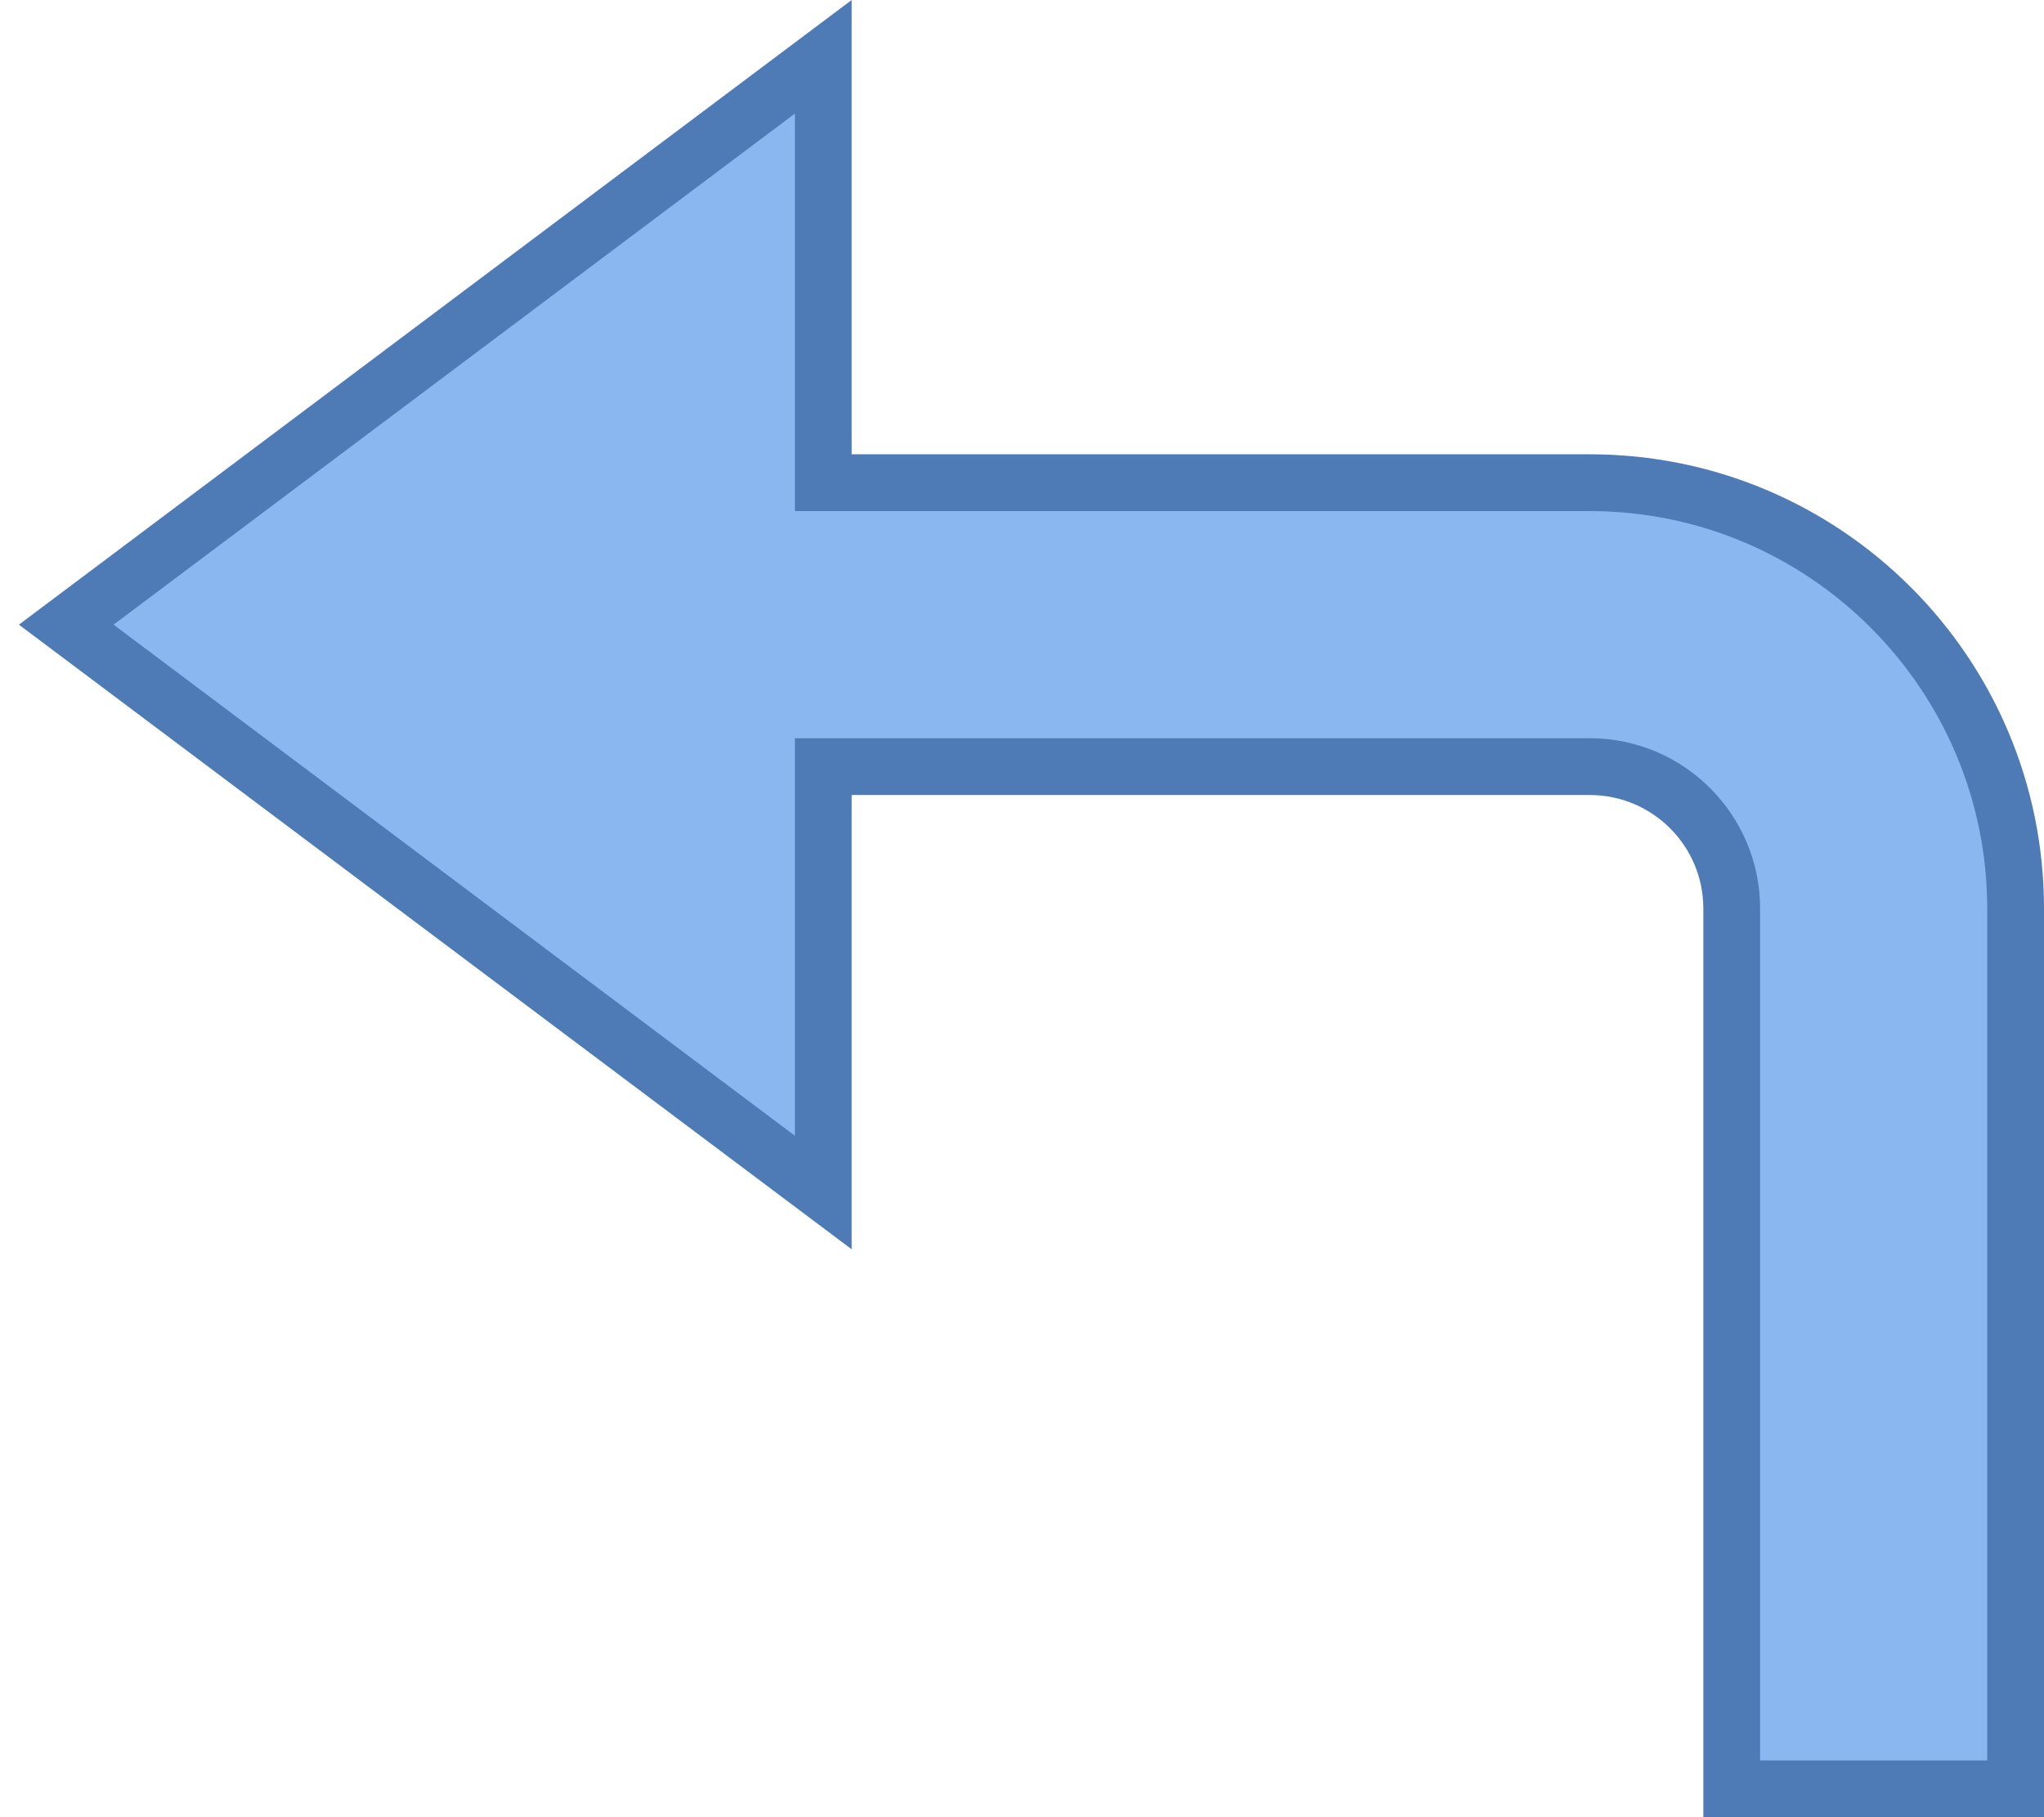 <?xml version="1.0" encoding="iso-8859-1"?>
<!-- Generator: Adobe Illustrator 22.0.1, SVG Export Plug-In . SVG Version: 6.00 Build 0)  -->
<svg version="1.1" id="Layer_1" xmlns="http://www.w3.org/2000/svg" xmlns:xlink="http://www.w3.org/1999/xlink" x="0px" y="0px"
	 viewBox="0 0 36 32" style="enable-background:new 0 0 36 32;" xml:space="preserve">
<g>
	<g>
		<path style="fill:#8BB7F0;" d="M30.5,31.5V16c0-1.378-1.121-2.5-2.5-2.5H14.5V21L1.166,11L14.5,1v7.5H28
			c4.136,0,7.5,3.364,7.5,7.5v15.5H30.5z"/>
	</g>
	<g>
		<path style="fill:#4E7AB5;" d="M14,2v6v1h1h13c3.86,0,7,3.14,7,7v15h-4V16c0-1.654-1.346-3-3-3H15h-1v1v6L2,11L14,2 M15,0
			L0.333,11L15,22v-8h13c1.105,0,2,0.895,2,2v16h6V16c0-4.418-3.582-8-8-8H15V0L15,0z"/>
	</g>
</g>
</svg>
